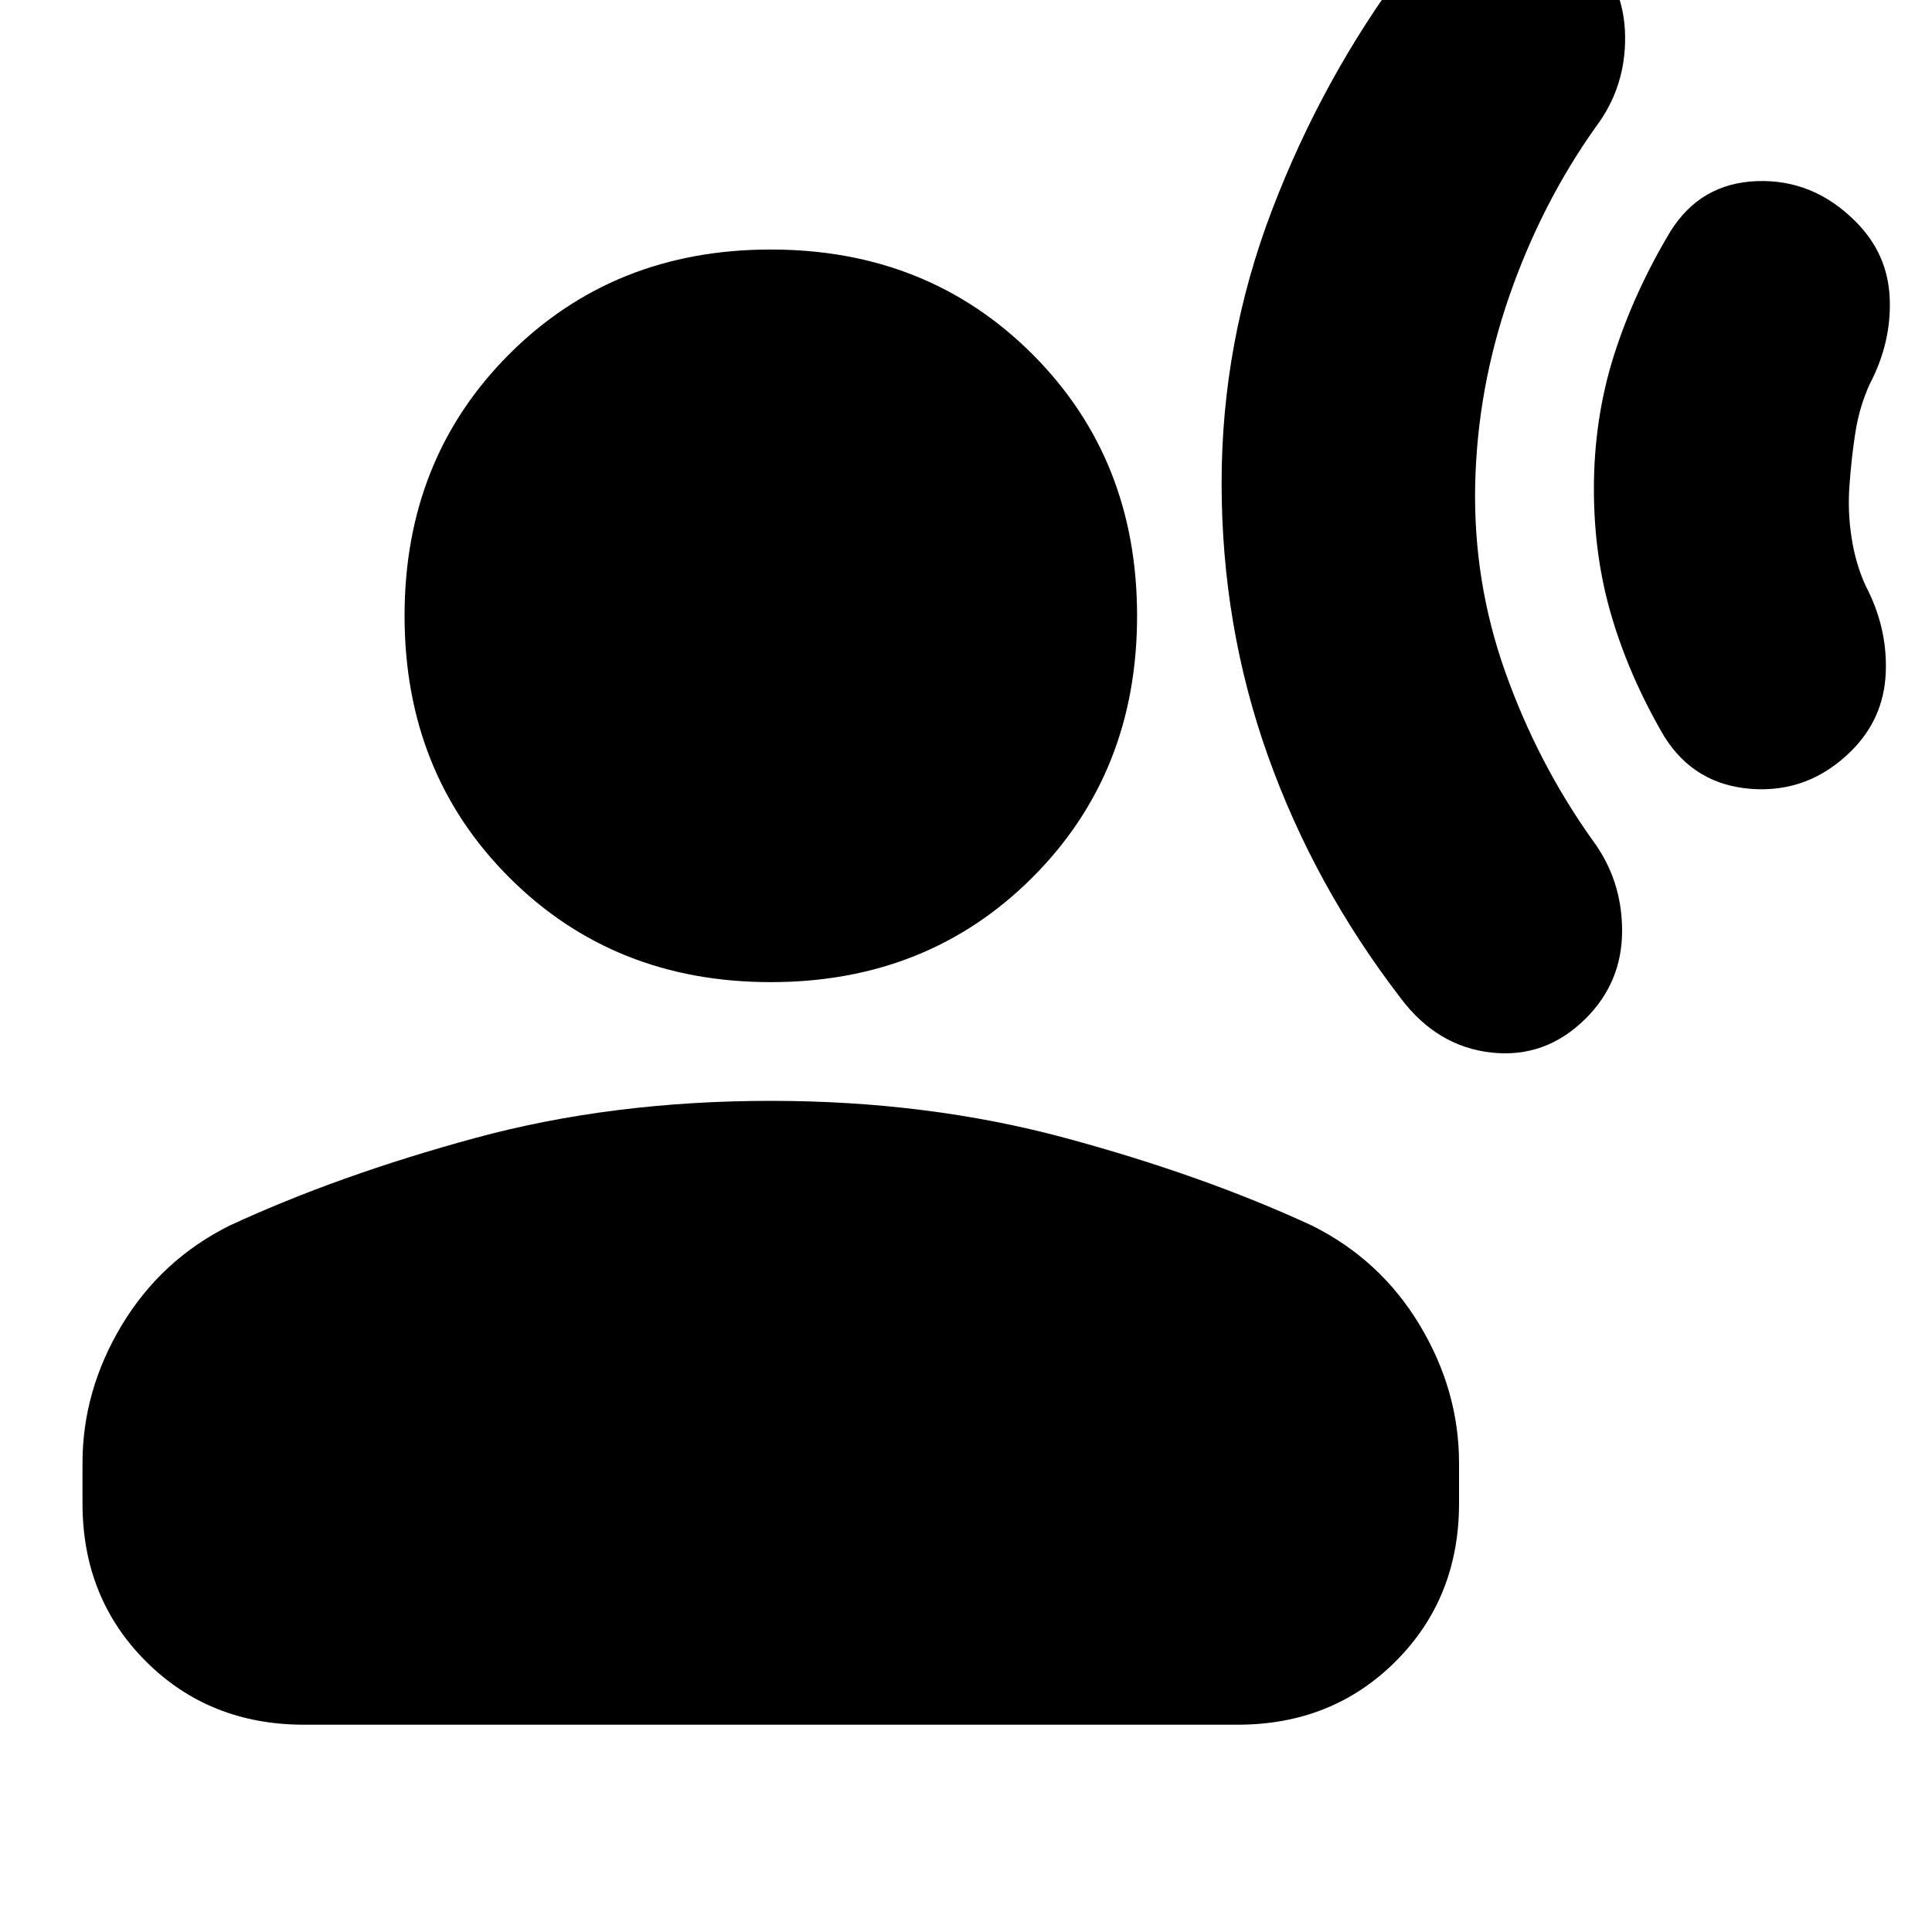 <svg xmlns="http://www.w3.org/2000/svg" height="20" width="20"><path d="M12.646 5q0-1.458.521-2.823t1.375-2.51q.375-.479.927-.552.552-.073.969.343.374.375.385.907.01.531-.302.947-.563.792-.896 1.751-.333.958-.354 1.958-.021 1 .312 1.937.334.938.896 1.73.313.416.313.947 0 .532-.375.907-.417.416-.979.354-.563-.063-.938-.563-.896-1.166-1.375-2.51-.479-1.344-.479-2.823Zm3.854.062q0-.729.208-1.385.209-.656.584-1.281.312-.5.896-.521.583-.021 1.02.417.334.333.354.791.021.459-.208.896-.104.229-.146.49-.041.26-.062.552-.021.271.021.542.041.27.145.499.23.438.209.907-.021.469-.354.802-.438.437-1.032.396-.593-.042-.906-.542-.354-.604-.541-1.229-.188-.625-.188-1.334Zm-8.521 5.105q-1.625 0-2.708-1.084Q4.188 8 4.188 6.375q0-1.625 1.083-2.708 1.083-1.084 2.708-1.084 1.625 0 2.709 1.084 1.083 1.083 1.083 2.708 0 1.625-1.083 2.708-1.084 1.084-2.709 1.084Zm-4.833 7.687q-.979 0-1.636-.656-.656-.656-.656-1.636v-.416q0-.75.406-1.427.407-.677 1.115-1.031 1.125-.521 2.542-.907 1.416-.385 3.062-.385 1.625 0 3.052.385 1.427.386 2.552.907.709.354 1.115 1.031.406.677.406 1.427v.416q0 .98-.656 1.636-.656.656-1.636.656Z"/></svg>